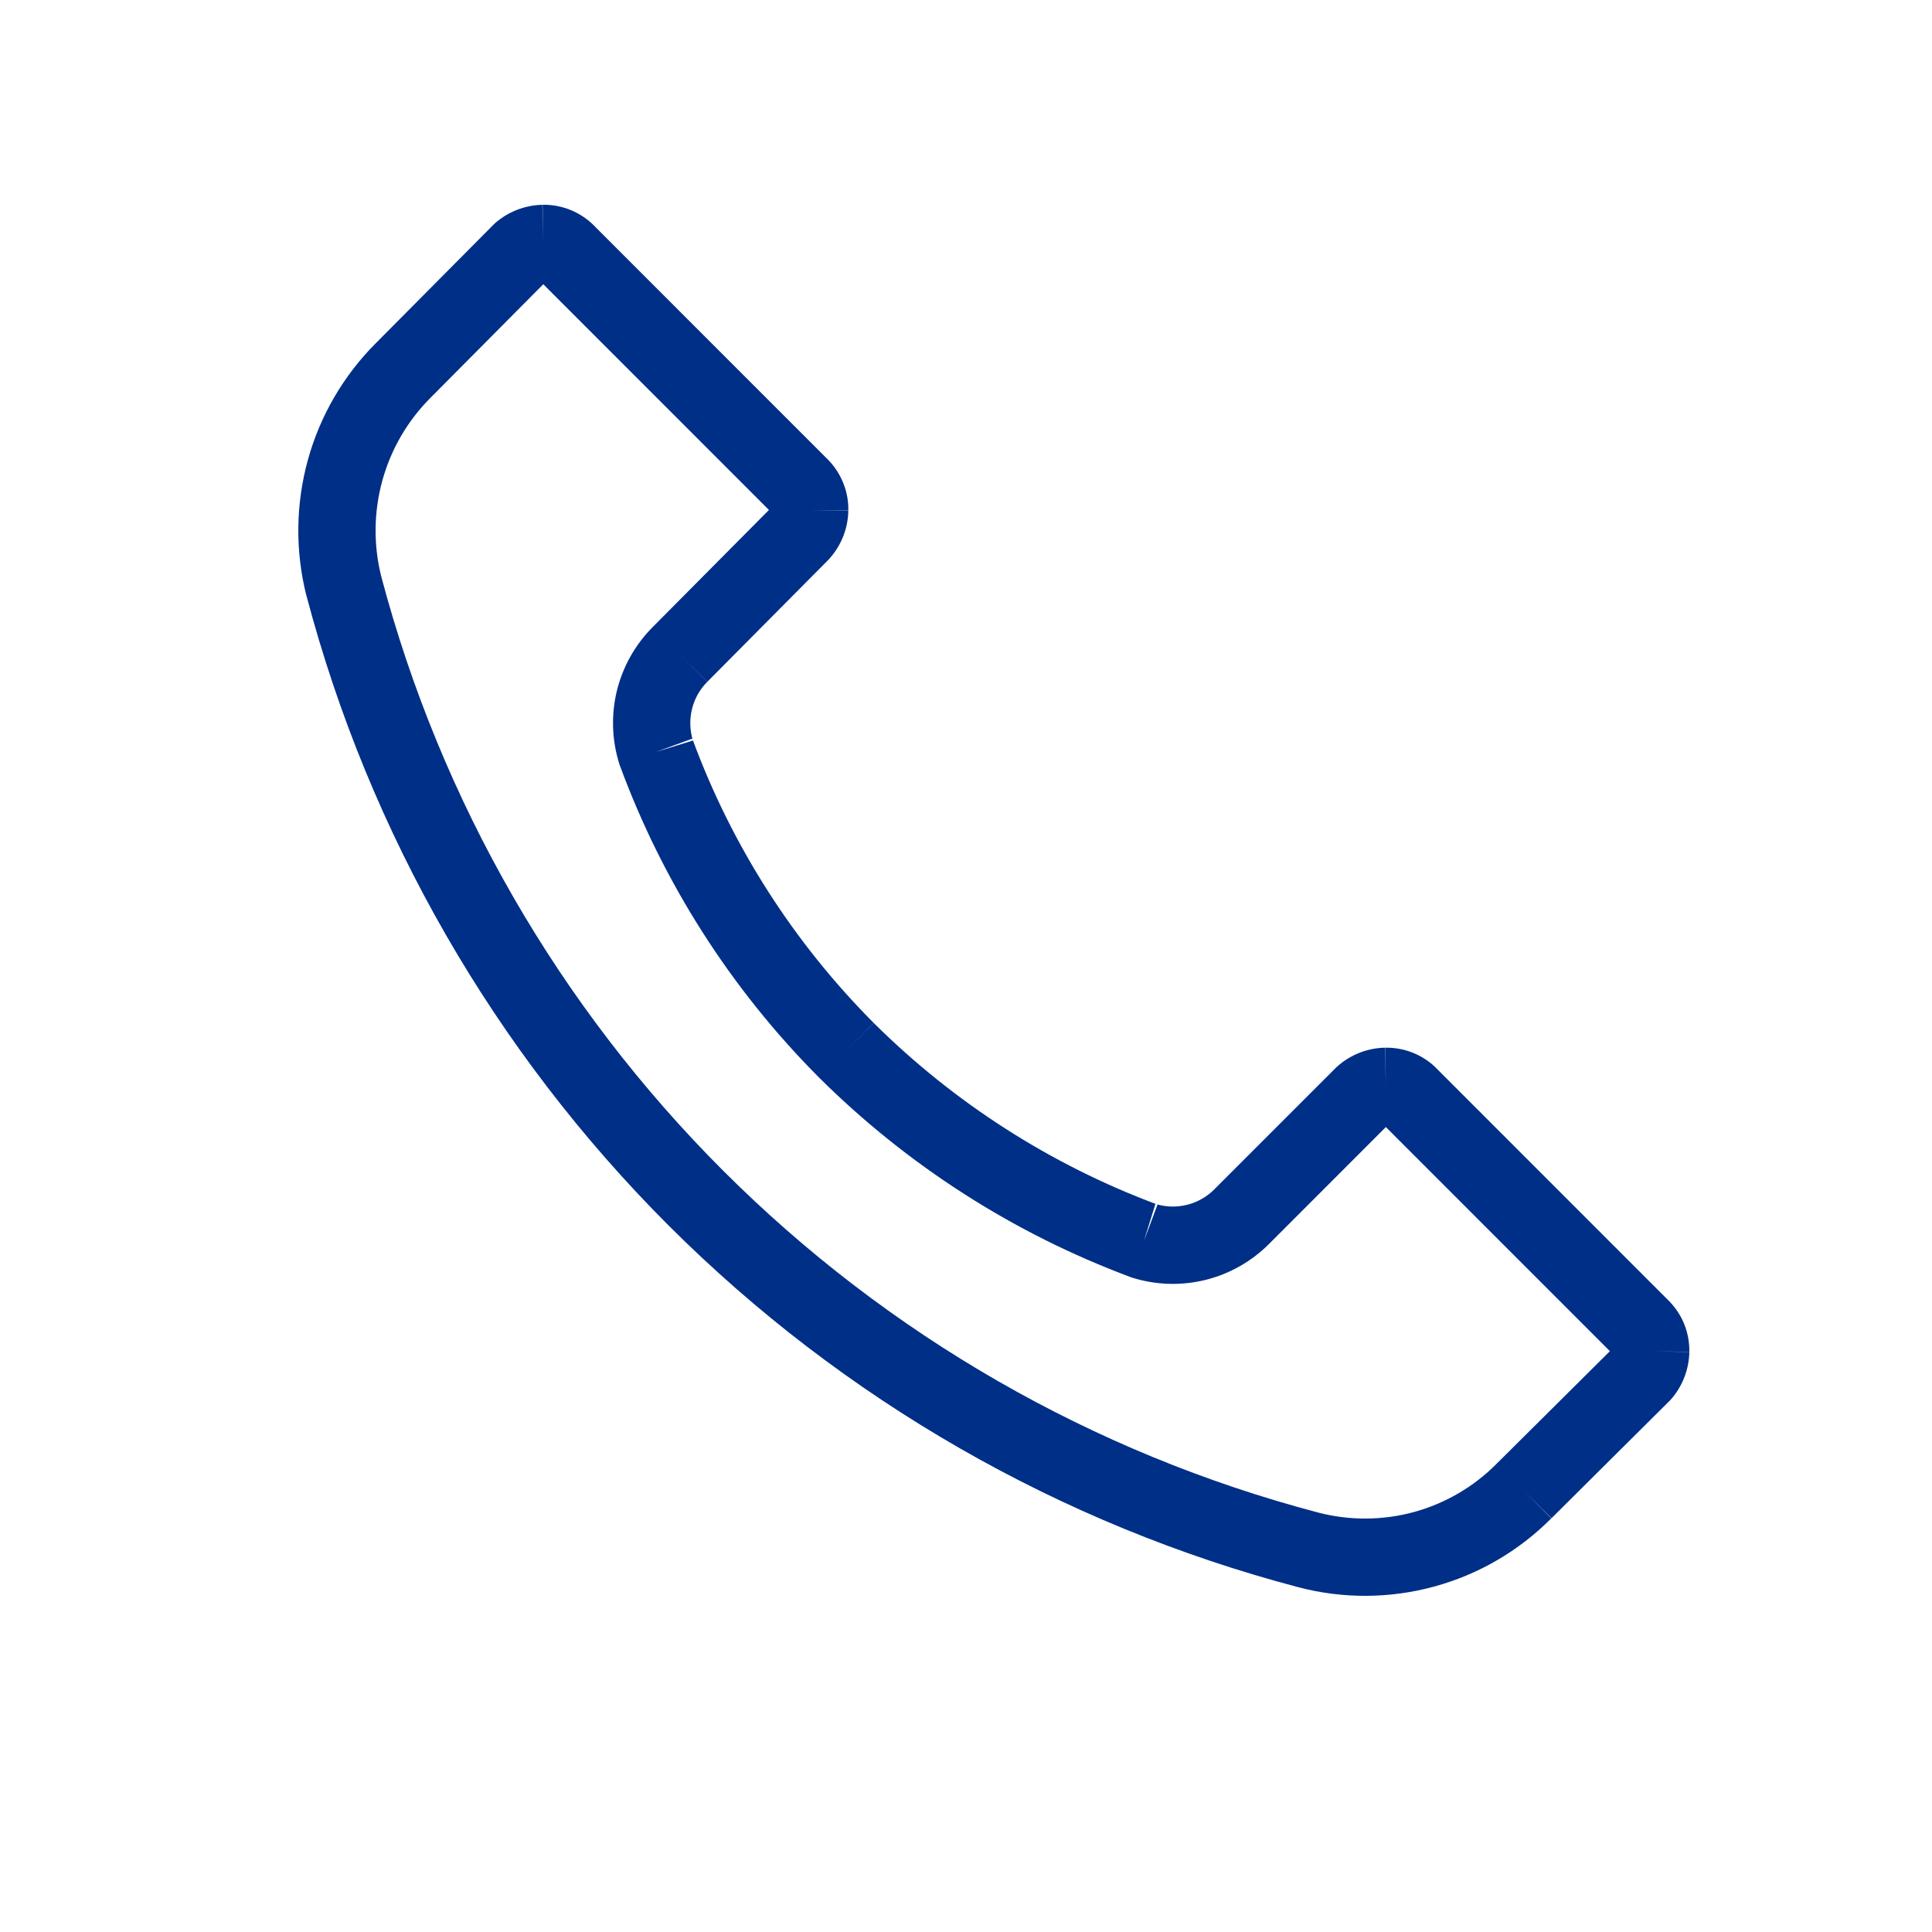 <svg width="25" height="25" viewBox="0 0 25 25" fill="none" xmlns="http://www.w3.org/2000/svg">
<path fill-rule="evenodd" clip-rule="evenodd" d="M7.03 3.678L9.95 6.599L8.441 8.119L8.44 8.12C8.216 8.347 8.058 8.63 7.982 8.94C7.907 9.25 7.917 9.574 8.012 9.879L8.015 9.891L8.02 9.903C8.578 11.42 9.458 12.799 10.599 13.944L10.601 13.946C11.745 15.082 13.118 15.962 14.628 16.525L14.641 16.53L14.654 16.534C14.962 16.63 15.29 16.639 15.603 16.561C15.915 16.483 16.2 16.32 16.427 16.091C16.427 16.091 16.427 16.091 16.428 16.09L17.933 14.584L20.832 17.484L19.368 18.939L19.366 18.941C19.07 19.24 18.7 19.455 18.295 19.566C17.89 19.676 17.462 19.678 17.056 19.572C14.144 18.805 11.489 17.279 9.359 15.15C7.23 13.023 5.703 10.368 4.933 7.458C4.831 7.05 4.836 6.623 4.948 6.217C5.06 5.811 5.276 5.441 5.574 5.144L7.03 3.678ZM7.02 2.65C7.151 2.647 7.282 2.673 7.402 2.725C7.518 2.776 7.623 2.849 7.709 2.942L10.72 5.954C10.804 6.041 10.87 6.144 10.914 6.256C10.959 6.369 10.98 6.489 10.977 6.61L10.477 6.599L10.977 6.607C10.977 6.608 10.977 6.609 10.977 6.61C10.973 6.839 10.886 7.058 10.733 7.229L10.725 7.238L9.152 8.823L8.796 8.471L9.151 8.824L9.152 8.823C9.055 8.92 8.986 9.043 8.954 9.177C8.922 9.307 8.926 9.443 8.963 9.571C8.962 9.566 8.96 9.562 8.958 9.558L8.489 9.73L8.967 9.582C8.965 9.578 8.964 9.575 8.963 9.571C9.471 10.948 10.271 12.198 11.307 13.238C11.306 13.237 11.306 13.237 11.306 13.237L10.953 13.591L11.307 13.238C11.307 13.238 11.307 13.238 11.307 13.238C12.346 14.27 13.592 15.069 14.963 15.582C14.959 15.581 14.955 15.58 14.951 15.579L14.803 16.056L14.978 15.588C14.973 15.586 14.968 15.584 14.963 15.582C15.092 15.62 15.23 15.623 15.361 15.59C15.495 15.557 15.618 15.486 15.716 15.388L15.718 15.385L17.293 13.81L17.303 13.801C17.474 13.648 17.694 13.561 17.924 13.557C18.044 13.555 18.164 13.576 18.276 13.62C18.388 13.664 18.491 13.73 18.578 13.814L18.583 13.82L21.602 16.84C21.686 16.927 21.753 17.029 21.797 17.142C21.841 17.254 21.862 17.374 21.86 17.495L21.36 17.484L21.86 17.493C21.86 17.494 21.86 17.494 21.86 17.495C21.855 17.724 21.769 17.944 21.616 18.115L21.606 18.125L20.076 19.646L19.721 19.293L20.073 19.648L20.074 19.647C19.655 20.069 19.132 20.374 18.558 20.53C17.983 20.687 17.378 20.69 16.802 20.539C13.719 19.727 10.907 18.111 8.652 15.858C6.397 13.604 4.78 10.793 3.966 7.71L3.964 7.705C3.819 7.129 3.826 6.524 3.984 5.951C4.142 5.378 4.447 4.856 4.867 4.437L6.389 2.904L6.399 2.894C6.57 2.741 6.79 2.655 7.02 2.65ZM7.02 2.65C7.02 2.65 7.021 2.65 7.021 2.65L7.03 3.15L7.018 2.65C7.018 2.65 7.019 2.65 7.02 2.65ZM17.924 13.557C17.924 13.557 17.924 13.557 17.925 13.557L17.933 14.057L17.922 13.557C17.923 13.557 17.923 13.557 17.924 13.557Z" fill="#002F87"/>
</svg>
